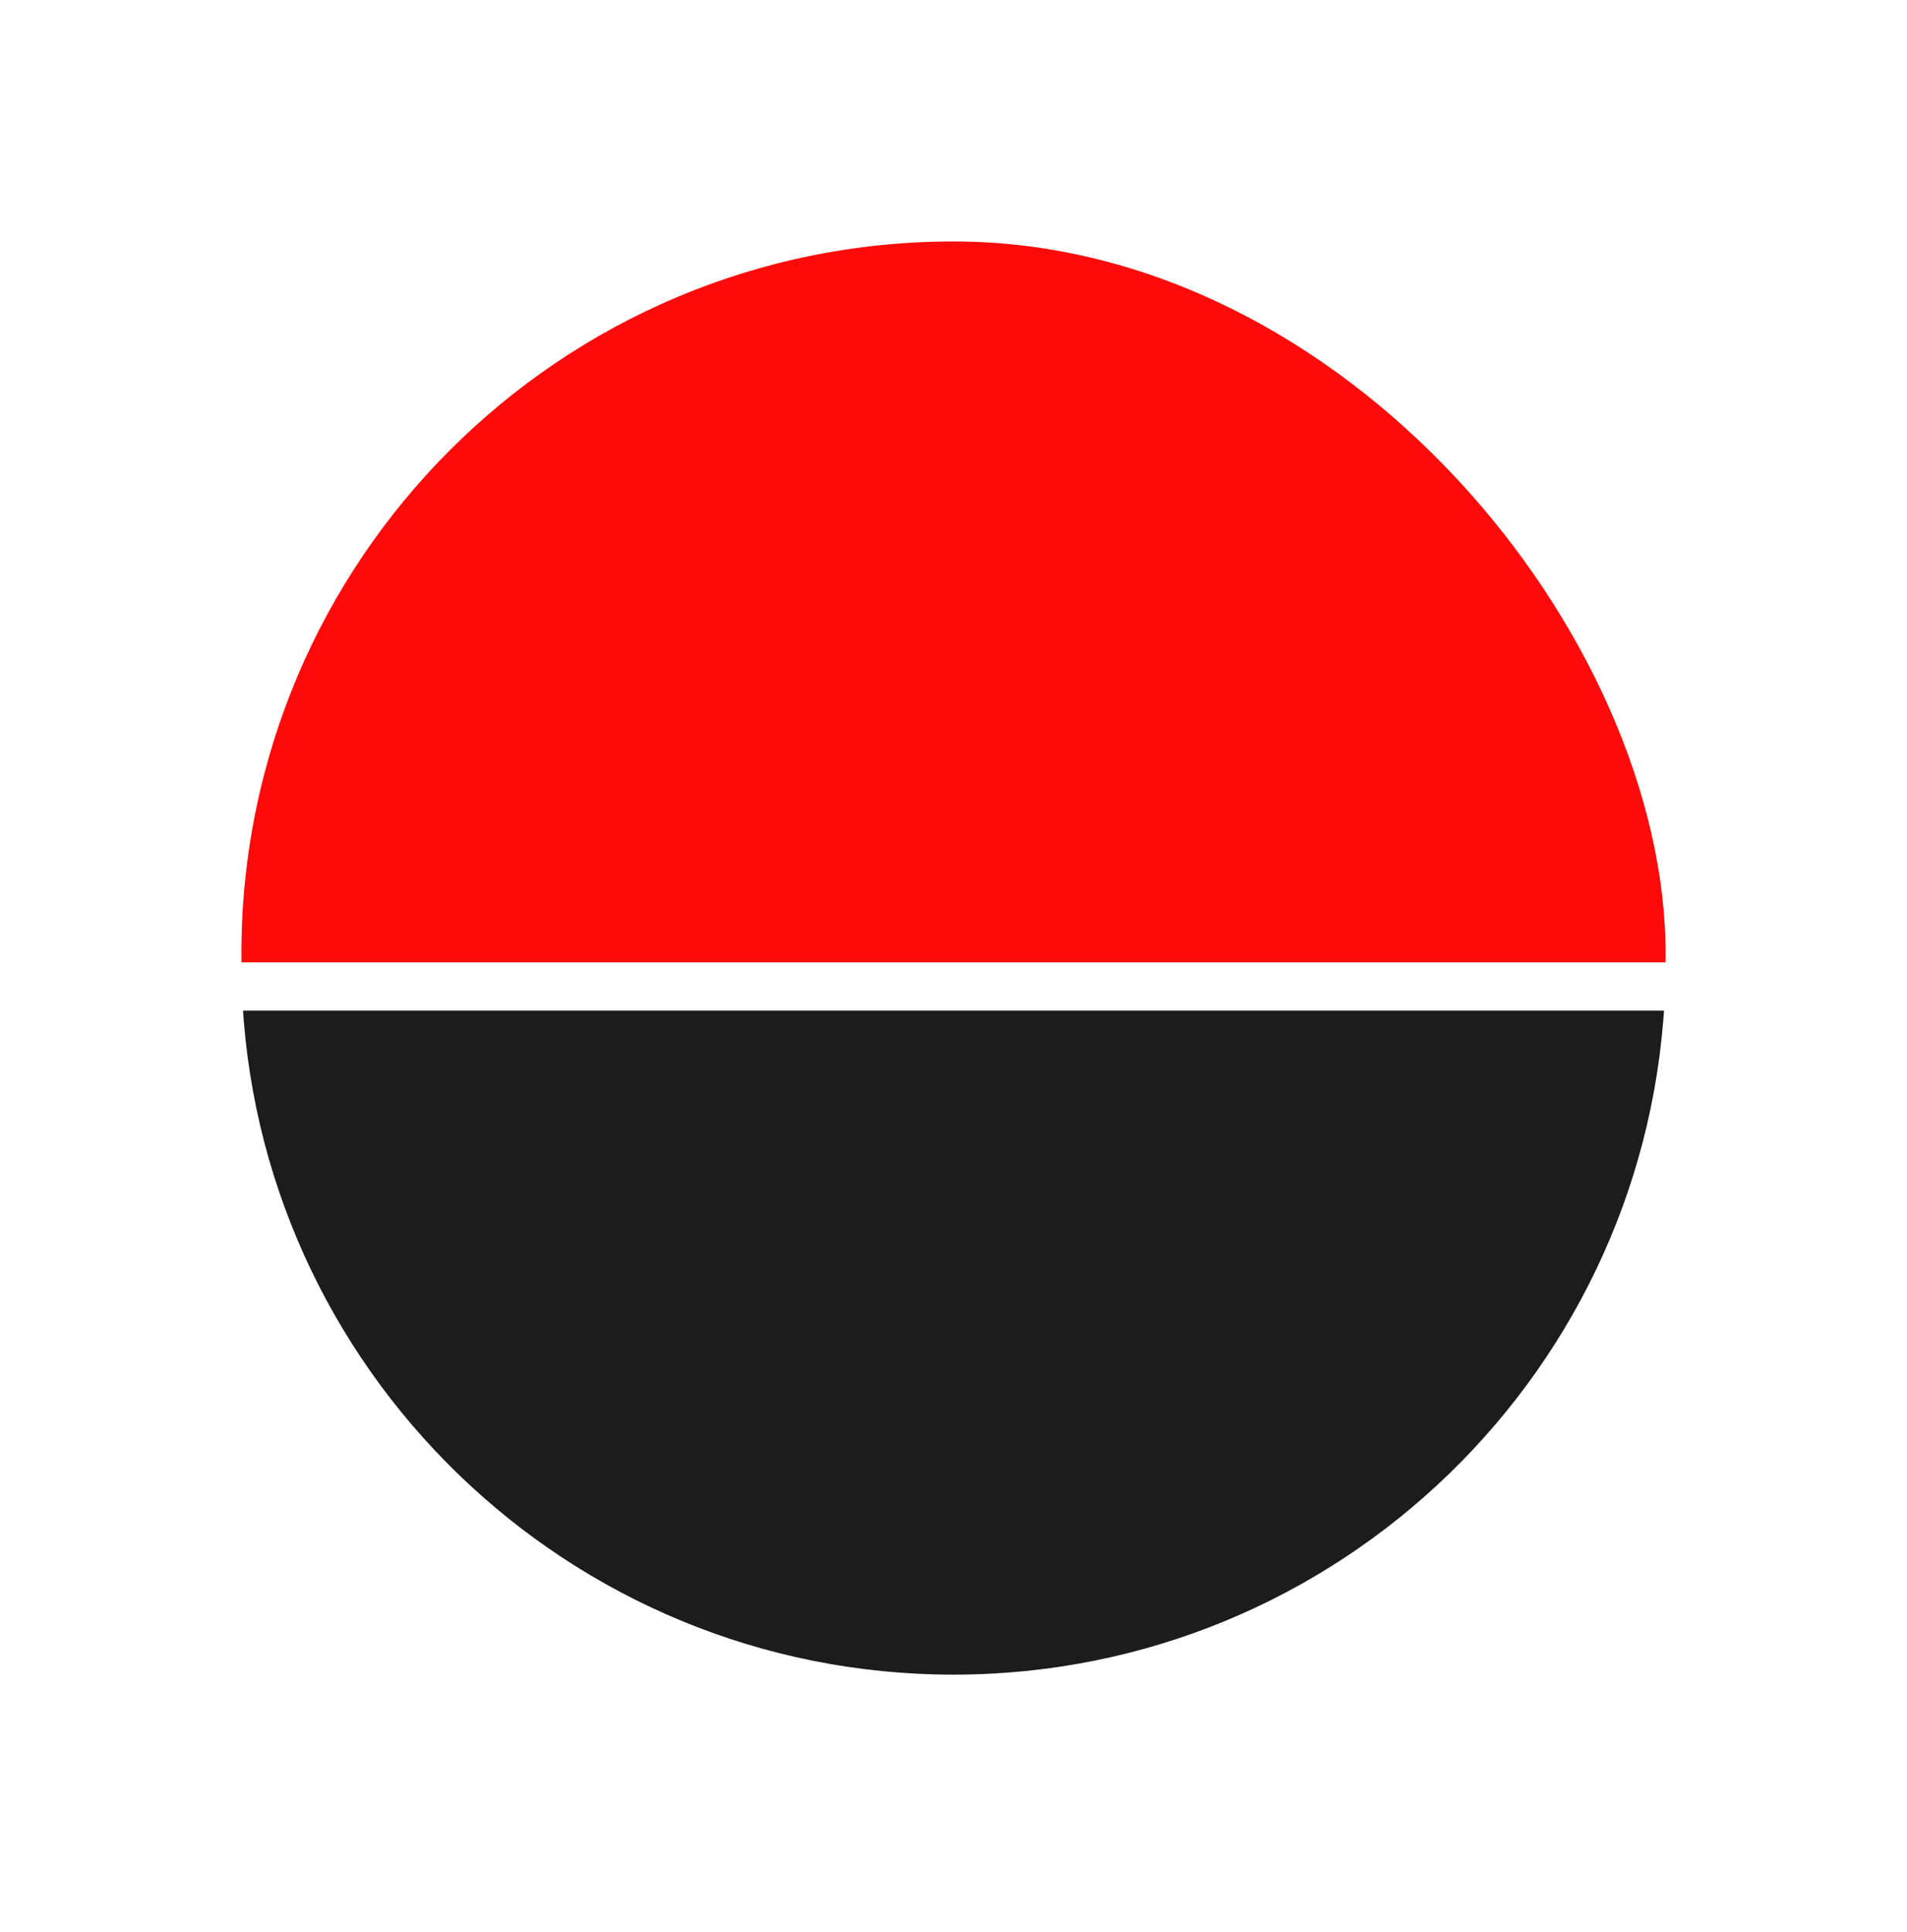<svg width="79" height="80" viewBox="0 0 79 80" fill="none" xmlns="http://www.w3.org/2000/svg">
<g filter="url(#filter0_d_236_274)">
<rect x="9" y="5" width="61" height="61" rx="30.5" fill="#FF0A0A" stroke="white" stroke-width="2"/>
<path d="M69.984 36.853C69.456 53.235 56.01 66.353 39.5 66.353C22.99 66.353 9.544 53.235 9.016 36.853H69.984Z" fill="#1C1C1C" stroke="white" stroke-width="2"/>
</g>
<defs>
<filter id="filter0_d_236_274" x="0" y="0" width="79" height="79.353" filterUnits="userSpaceOnUse" color-interpolation-filters="sRGB">
<feFlood flood-opacity="0" result="BackgroundImageFix"/>
<feColorMatrix in="SourceAlpha" type="matrix" values="0 0 0 0 0 0 0 0 0 0 0 0 0 0 0 0 0 0 127 0" result="hardAlpha"/>
<feOffset dy="4"/>
<feGaussianBlur stdDeviation="4"/>
<feComposite in2="hardAlpha" operator="out"/>
<feColorMatrix type="matrix" values="0 0 0 0 0.102 0 0 0 0 0.031 0 0 0 0 0.361 0 0 0 0.14 0"/>
<feBlend mode="normal" in2="BackgroundImageFix" result="effect1_dropShadow_236_274"/>
<feBlend mode="normal" in="SourceGraphic" in2="effect1_dropShadow_236_274" result="shape"/>
</filter>
</defs>
</svg>
